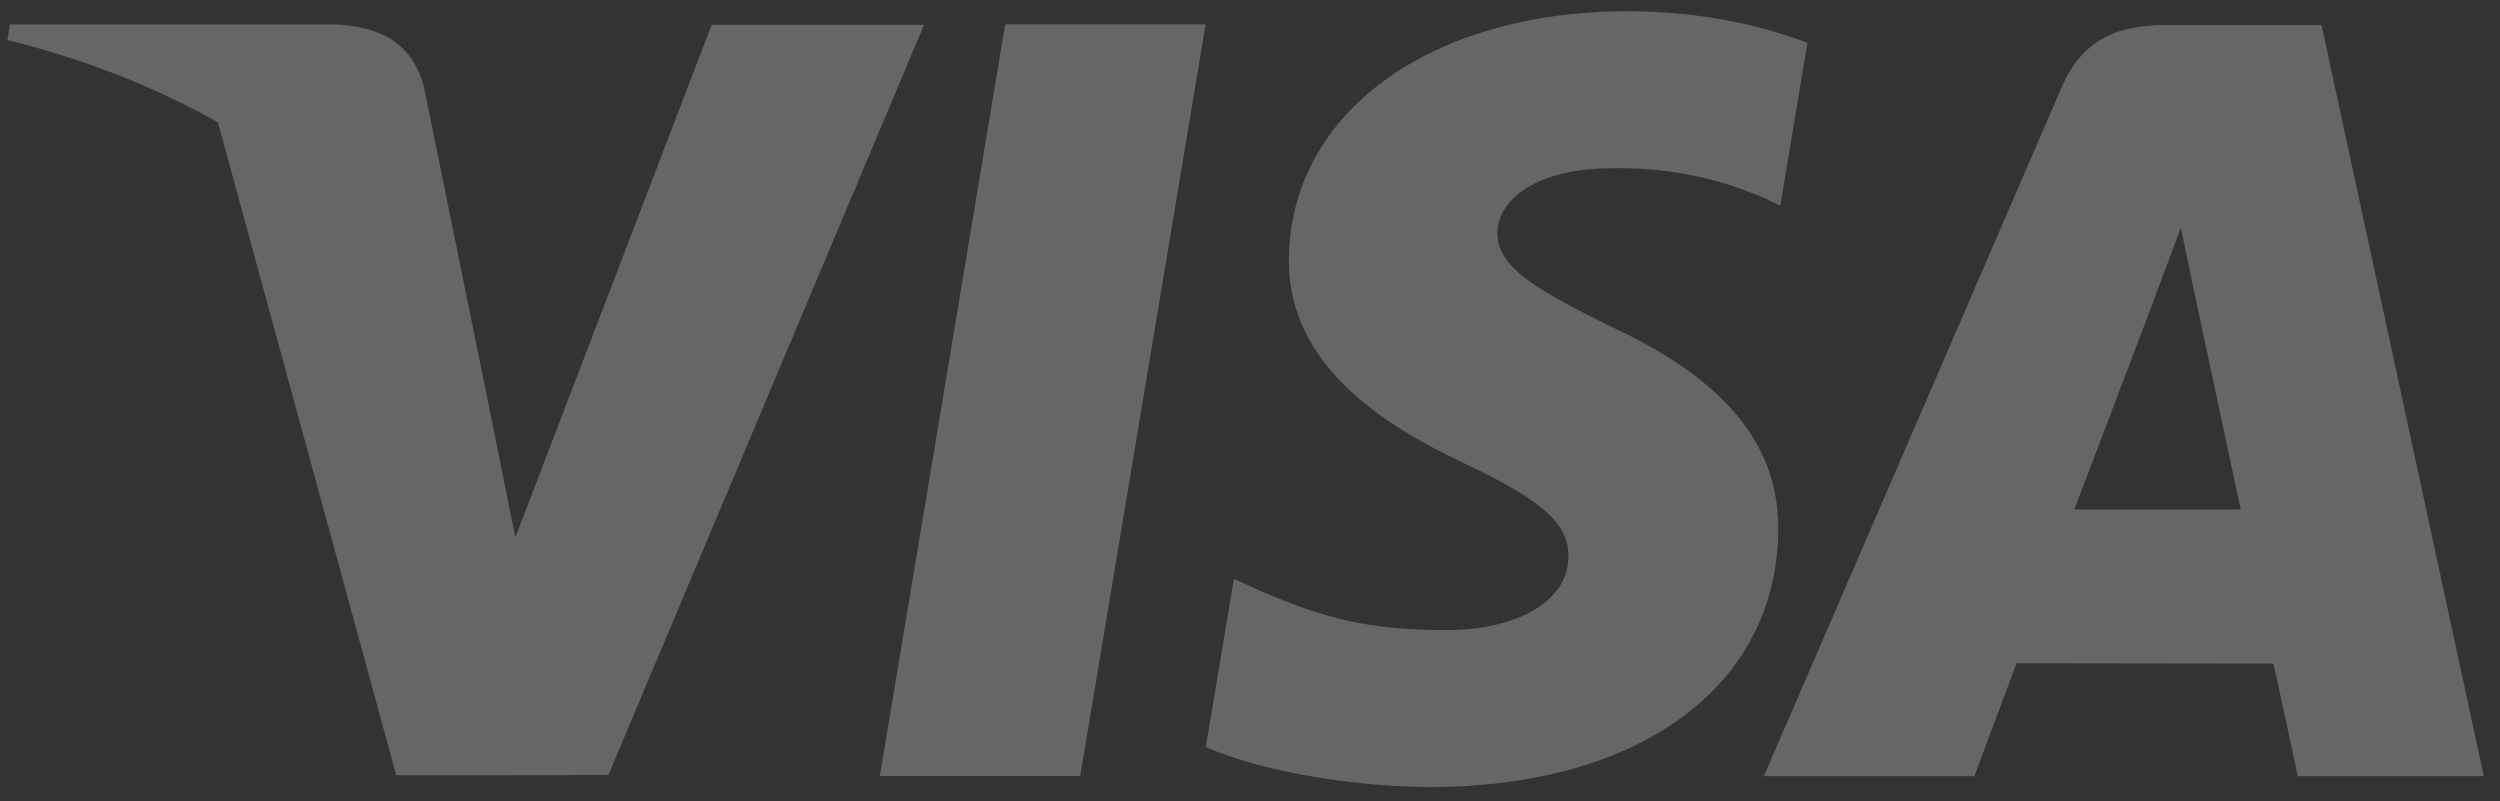 <?xml version="1.0" encoding="utf-8"?>
<!-- Generator: Adobe Illustrator 15.1.0, SVG Export Plug-In . SVG Version: 6.00 Build 0)  -->
<!DOCTYPE svg PUBLIC "-//W3C//DTD SVG 1.1//EN" "http://www.w3.org/Graphics/SVG/1.1/DTD/svg11.dtd">
<svg version="1.1" id="Ebene_1" xmlns="http://www.w3.org/2000/svg" xmlns:xlink="http://www.w3.org/1999/xlink" x="0px" y="0px"
	 width="390px" height="125px" viewBox="0 0 390 125" enable-background="new 0 0 390 125" xml:space="preserve">
<rect x="0" y="0" width="390" height="125" fill="#333333" stroke="none"/>
<g opacity="0.25">
	<path fill="#FFFFFF" d="M281.957,6.679c-6.198-2.376-15.908-4.924-28.033-4.924c-30.906,0-52.678,15.903-52.862,38.695
		c-0.175,16.847,15.539,26.248,27.404,31.857c12.175,5.745,16.269,9.414,16.212,14.544c-0.079,7.86-9.725,11.449-18.711,11.449
		c-12.522,0-19.173-1.774-29.442-6.155l-4.032-1.862l-4.391,26.252c7.305,3.271,20.815,6.105,34.841,6.254
		c32.879,0,54.223-15.722,54.466-40.062c0.117-13.341-8.215-23.49-26.26-31.858c-10.935-5.424-17.63-9.044-17.558-14.537
		c0-4.873,5.668-10.086,17.909-10.086c10.23-0.16,17.64,2.119,23.415,4.493l2.8,1.353L281.957,6.679"/>
	<path fill="#FFFFFF" d="M362.16,3.904h-24.168c-7.487,0-13.089,2.088-16.379,9.723l-46.451,107.455h32.843
		c0,0,5.37-14.447,6.584-17.619c3.59,0,35.499,0.054,40.059,0.054c0.935,4.101,3.806,17.565,3.806,17.565h29.021L362.16,3.904z
		 M323.592,79.48c2.585-6.759,12.464-32.778,12.464-32.778c-0.188,0.312,2.565-6.789,4.144-11.191l2.117,10.109
		c0,0,5.987,27.988,7.239,33.86H323.592z"/>
	<polygon fill="#FFFFFF" points="137.25,121.047 156.806,3.791 188.083,3.791 168.514,121.047 	"/>
	<path fill="#FFFFFF" d="M111.016,3.878l-30.621,79.96l-3.263-16.251c-5.7-18.73-23.462-39.025-43.319-49.187l28,102.546
		l33.093-0.038l49.241-117.03H111.016"/>
	<path fill="#FFFFFF" d="M51.985,3.804H1.55l-0.399,2.44C40.389,15.95,66.353,39.405,77.13,67.587L66.165,13.704
		C64.27,6.279,58.779,4.064,51.985,3.804"/>
</g>
</svg>
